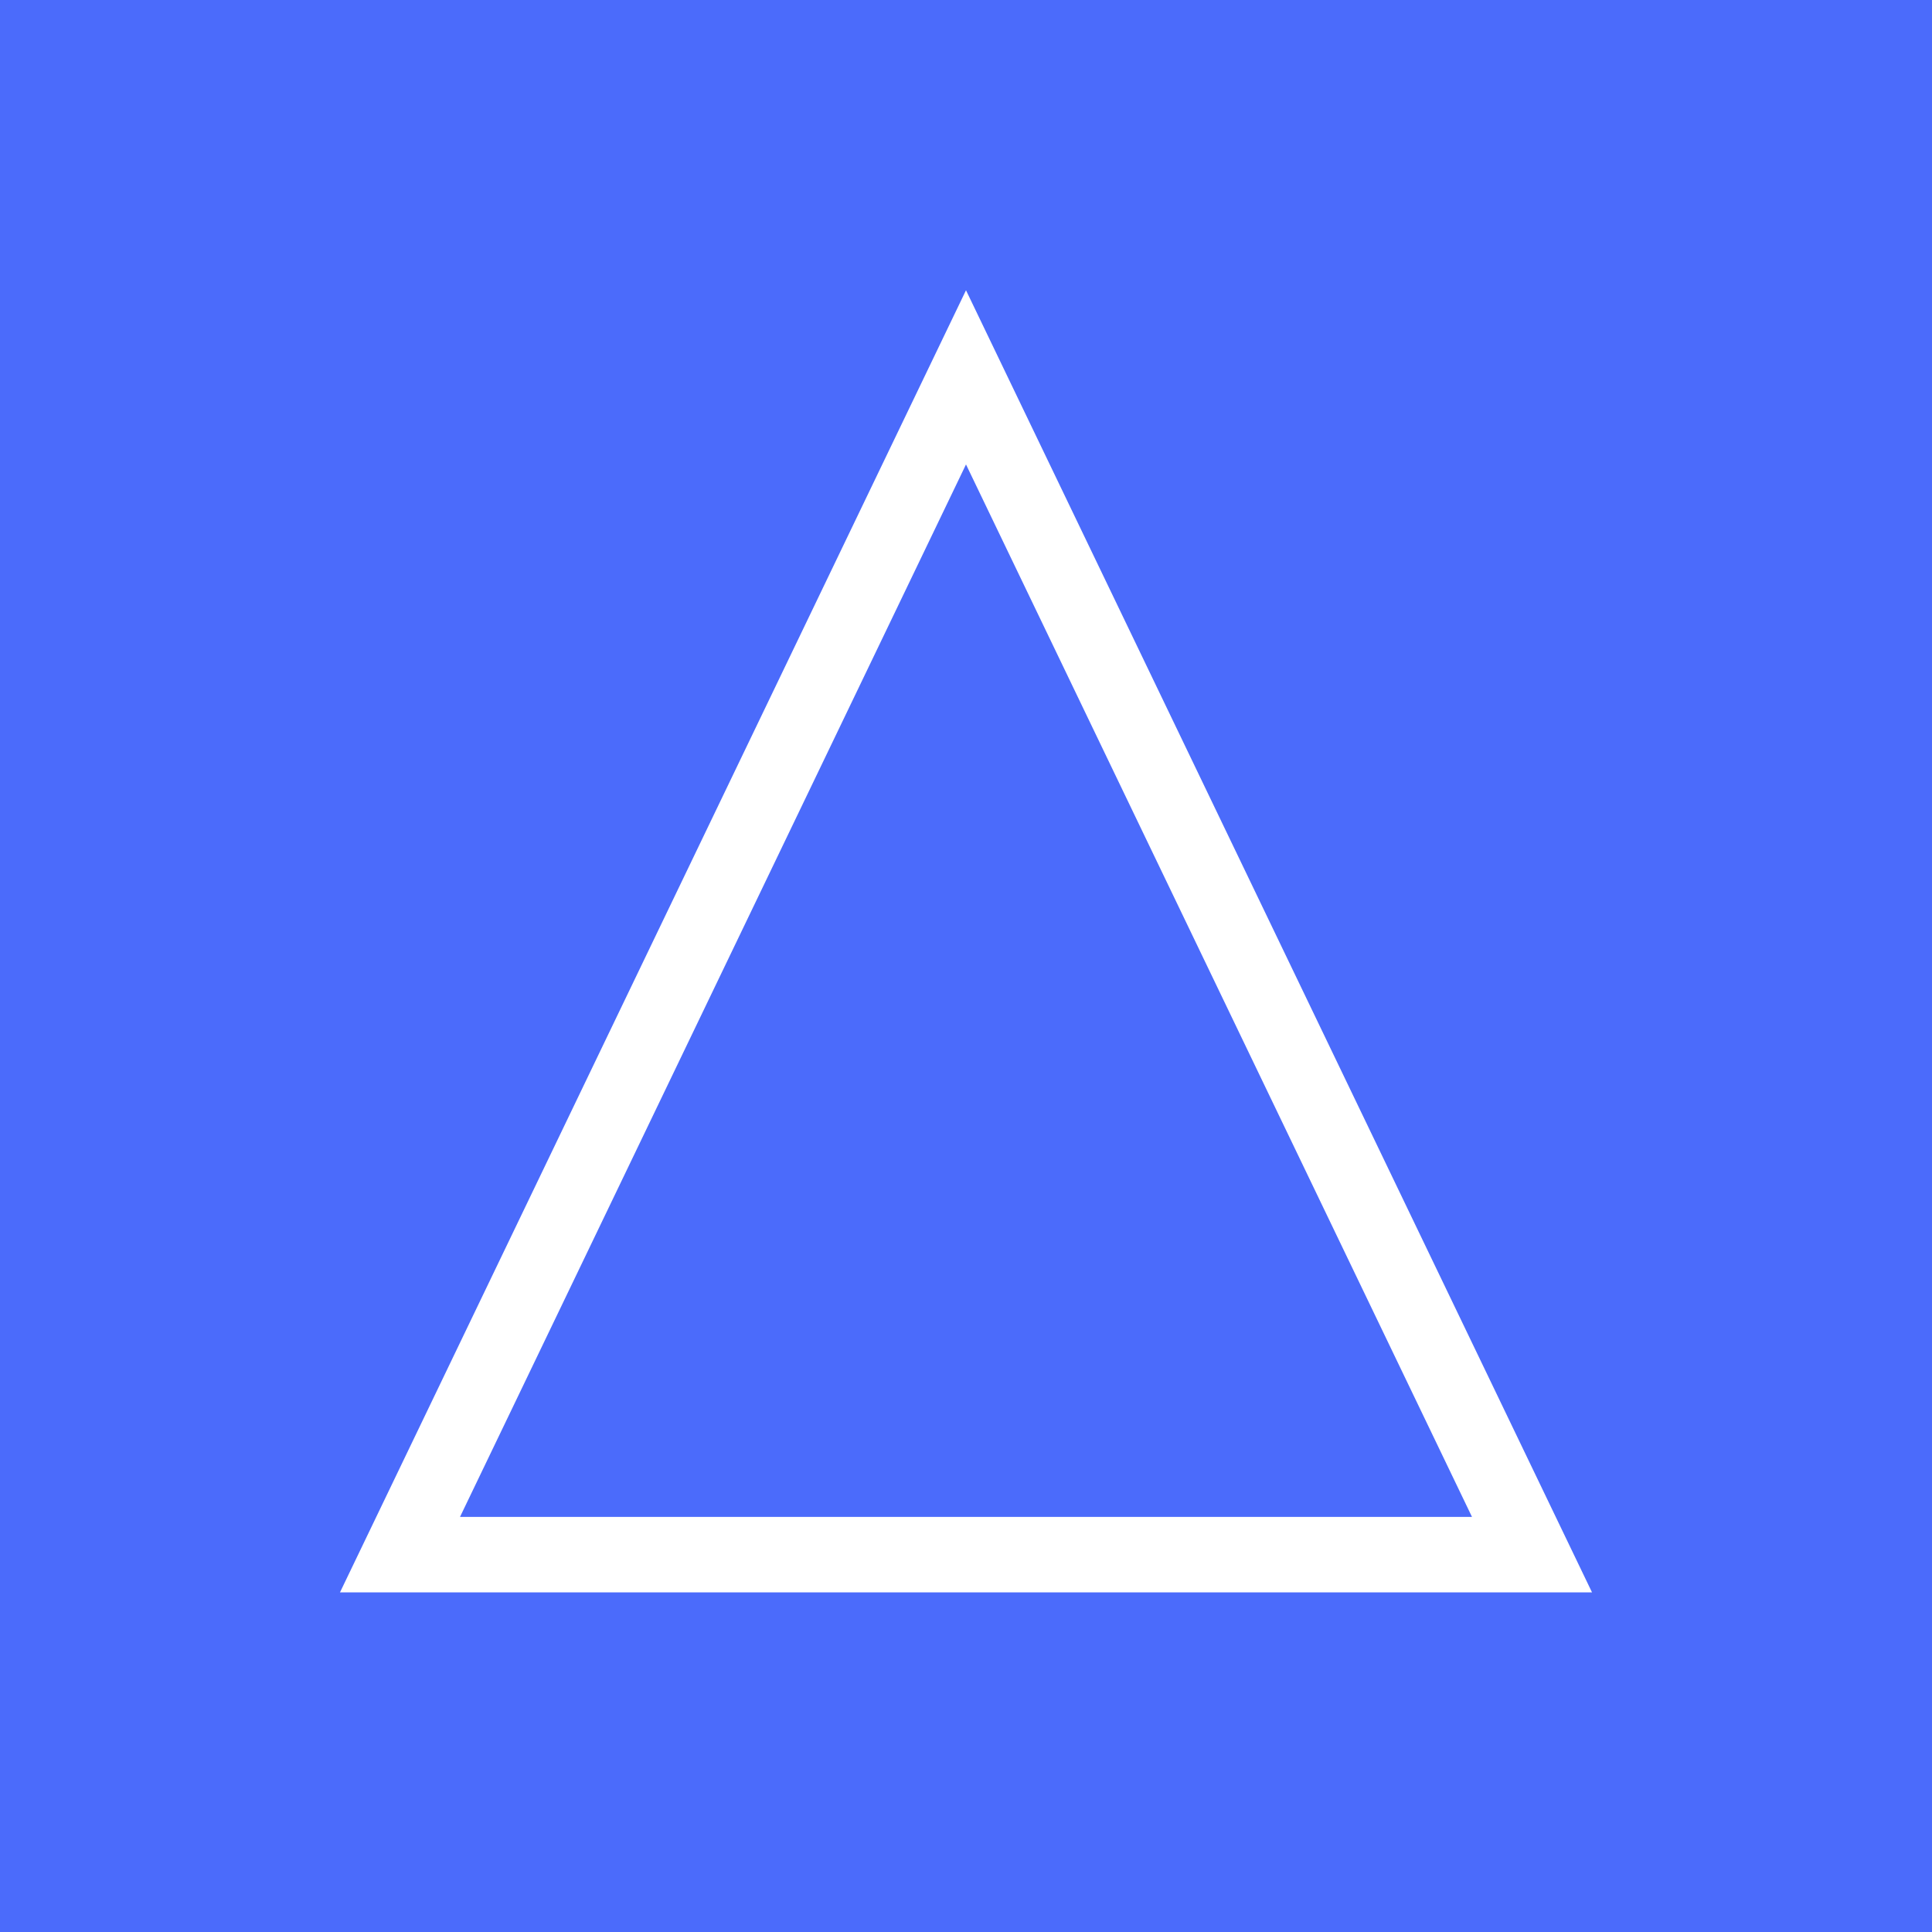 <?xml version="1.0" encoding="UTF-8"?>
<svg width="2048" height="2048" viewBox="0 0 2048 2048" xmlns="http://www.w3.org/2000/svg">
  <rect width="2048" height="2048" fill="#4B6BFB"/>
  <path d="M1024 400 L1624 1648 L424 1648 Z" fill="none" stroke="white" stroke-width="80"/>
</svg> 